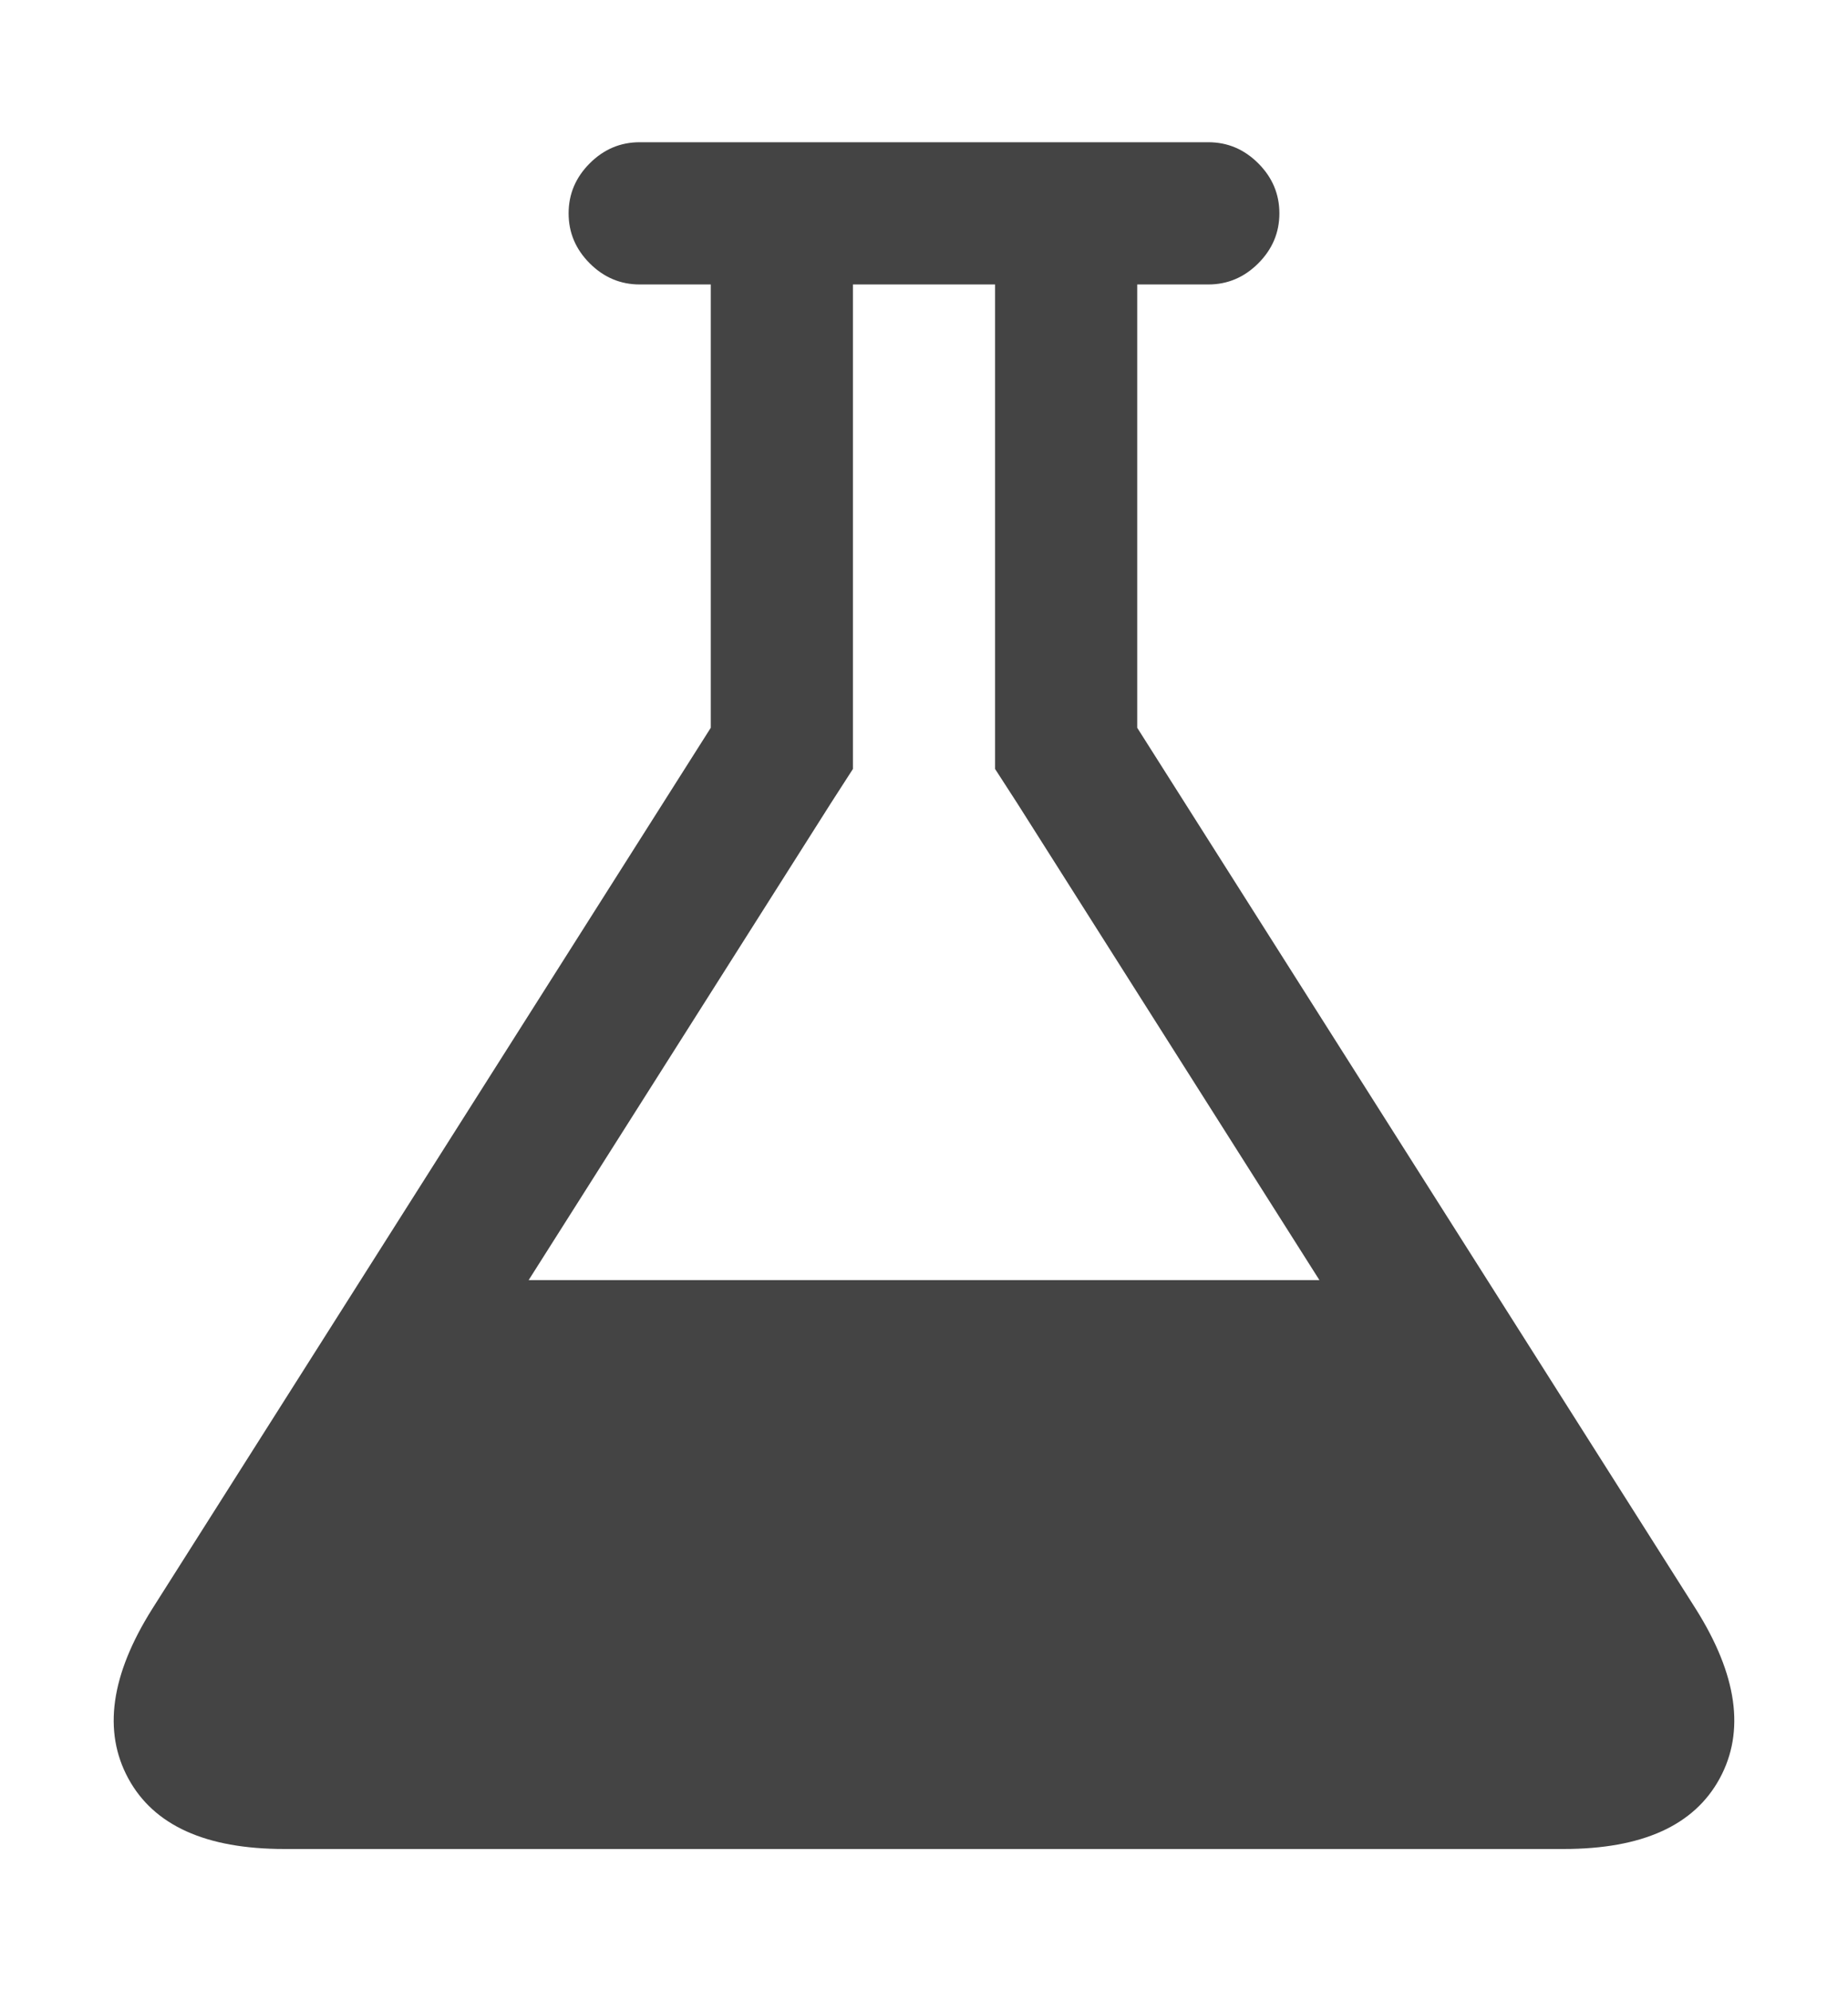 <?xml version="1.0" encoding="utf-8"?>
<!-- Generated by IcoMoon.io -->
<!DOCTYPE svg PUBLIC "-//W3C//DTD SVG 1.1//EN" "http://www.w3.org/Graphics/SVG/1.1/DTD/svg11.dtd">
<svg version="1.1" xmlns="http://www.w3.org/2000/svg" xmlns:xlink="http://www.w3.org/1999/xlink" width="26" height="28" viewBox="0 0 26 28">
<path fill="#444444" d="M23.859 22.625q0.875 1.391 0.336 2.383t-2.195 0.992h-18q-1.656 0-2.195-0.992t0.336-2.383l7.859-12.391v-6.234h-1q-0.406 0-0.703-0.297t-0.297-0.703 0.297-0.703 0.703-0.297h8q0.406 0 0.703 0.297t0.297 0.703-0.297 0.703-0.703 0.297h-1v6.234zM11.688 11.297l-4.25 6.703h11.125l-4.25-6.703-0.313-0.484v-6.813h-2v6.813z"></path>
</svg>
